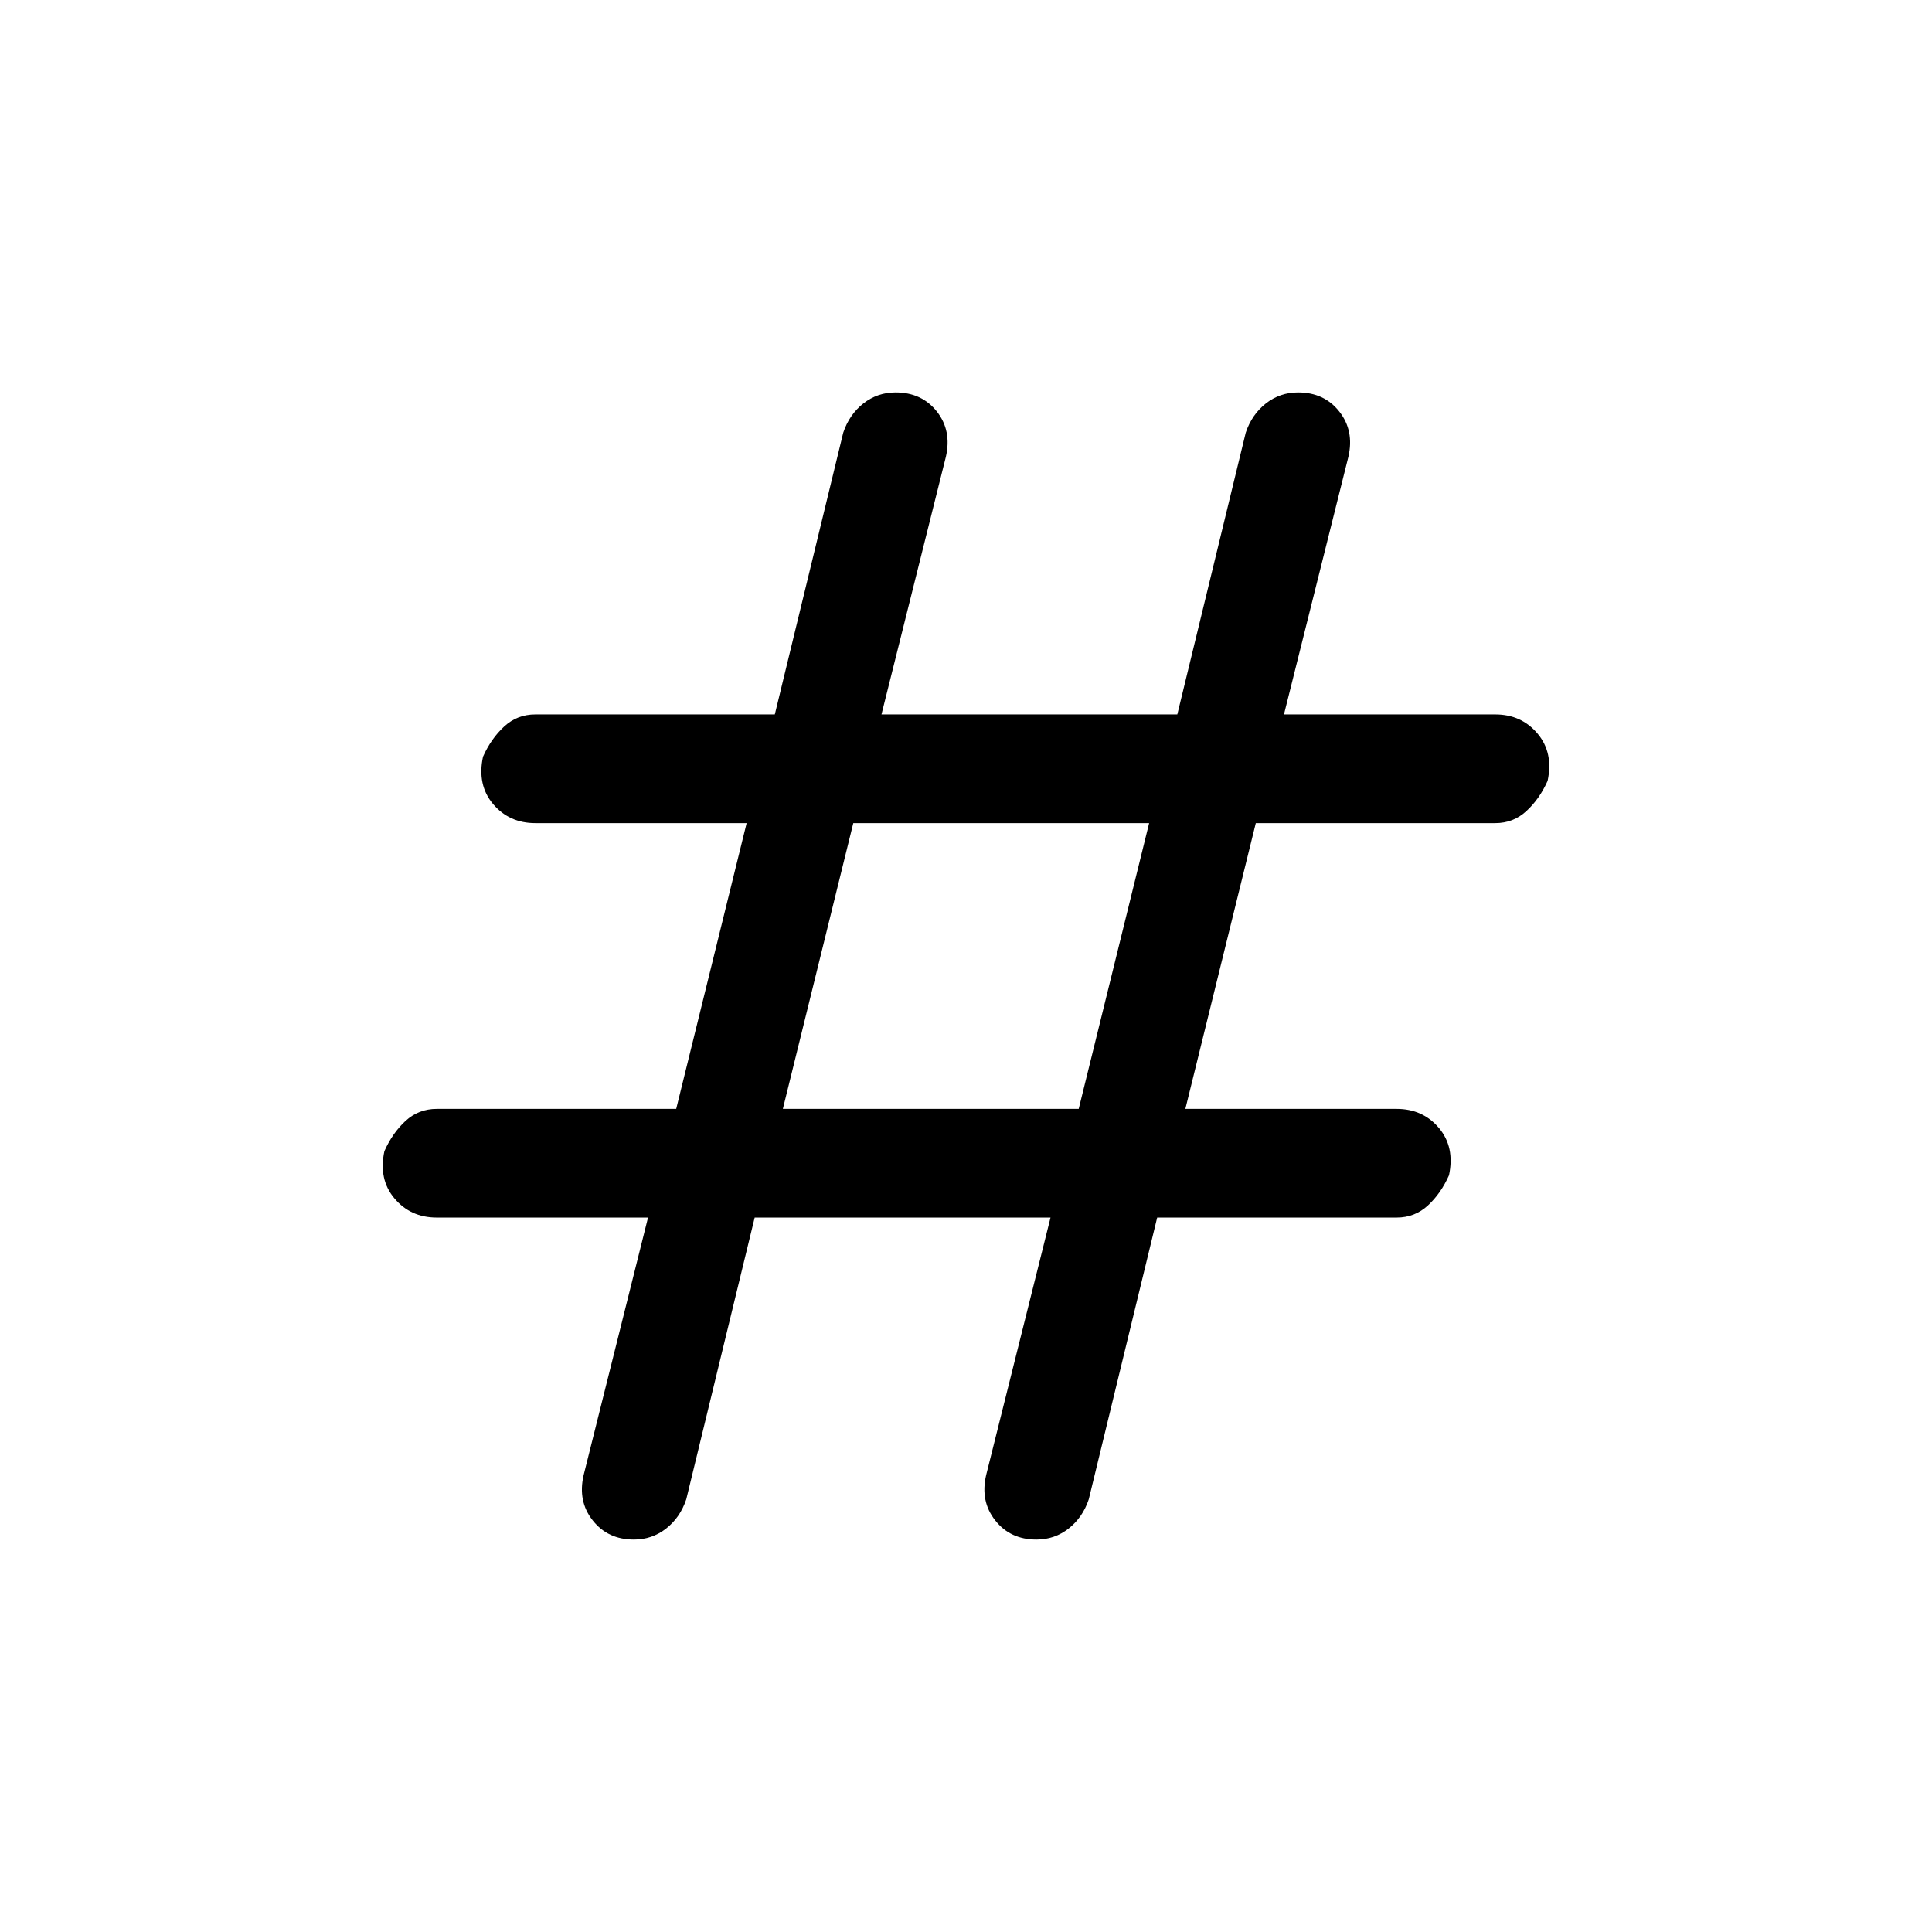 <svg xmlns="http://www.w3.org/2000/svg" height="24" width="24"><path d="M9.375 15.125 8.525 18.625Q8.45 18.85 8.275 18.988Q8.1 19.125 7.875 19.125Q7.55 19.125 7.363 18.887Q7.175 18.65 7.25 18.325L8.05 15.125H5.425Q5.1 15.125 4.9 14.887Q4.7 14.65 4.775 14.3Q4.875 14.075 5.037 13.925Q5.2 13.775 5.425 13.775H8.4L9.275 10.225H6.65Q6.325 10.225 6.125 9.988Q5.925 9.75 6 9.4Q6.1 9.175 6.263 9.025Q6.425 8.875 6.65 8.875H9.625L10.475 5.375Q10.55 5.15 10.725 5.012Q10.9 4.875 11.125 4.875Q11.45 4.875 11.638 5.112Q11.825 5.35 11.75 5.675L10.95 8.875H14.625L15.475 5.375Q15.55 5.15 15.725 5.012Q15.9 4.875 16.125 4.875Q16.45 4.875 16.637 5.112Q16.825 5.35 16.75 5.675L15.95 8.875H18.575Q18.9 8.875 19.1 9.113Q19.3 9.35 19.225 9.7Q19.125 9.925 18.962 10.075Q18.8 10.225 18.575 10.225H15.6L14.725 13.775H17.35Q17.675 13.775 17.875 14.012Q18.075 14.25 18 14.6Q17.9 14.825 17.738 14.975Q17.575 15.125 17.35 15.125H14.375L13.525 18.625Q13.45 18.85 13.275 18.988Q13.1 19.125 12.875 19.125Q12.55 19.125 12.363 18.887Q12.175 18.65 12.25 18.325L13.05 15.125ZM9.725 13.775H13.4L14.275 10.225H10.6Z"/></svg>